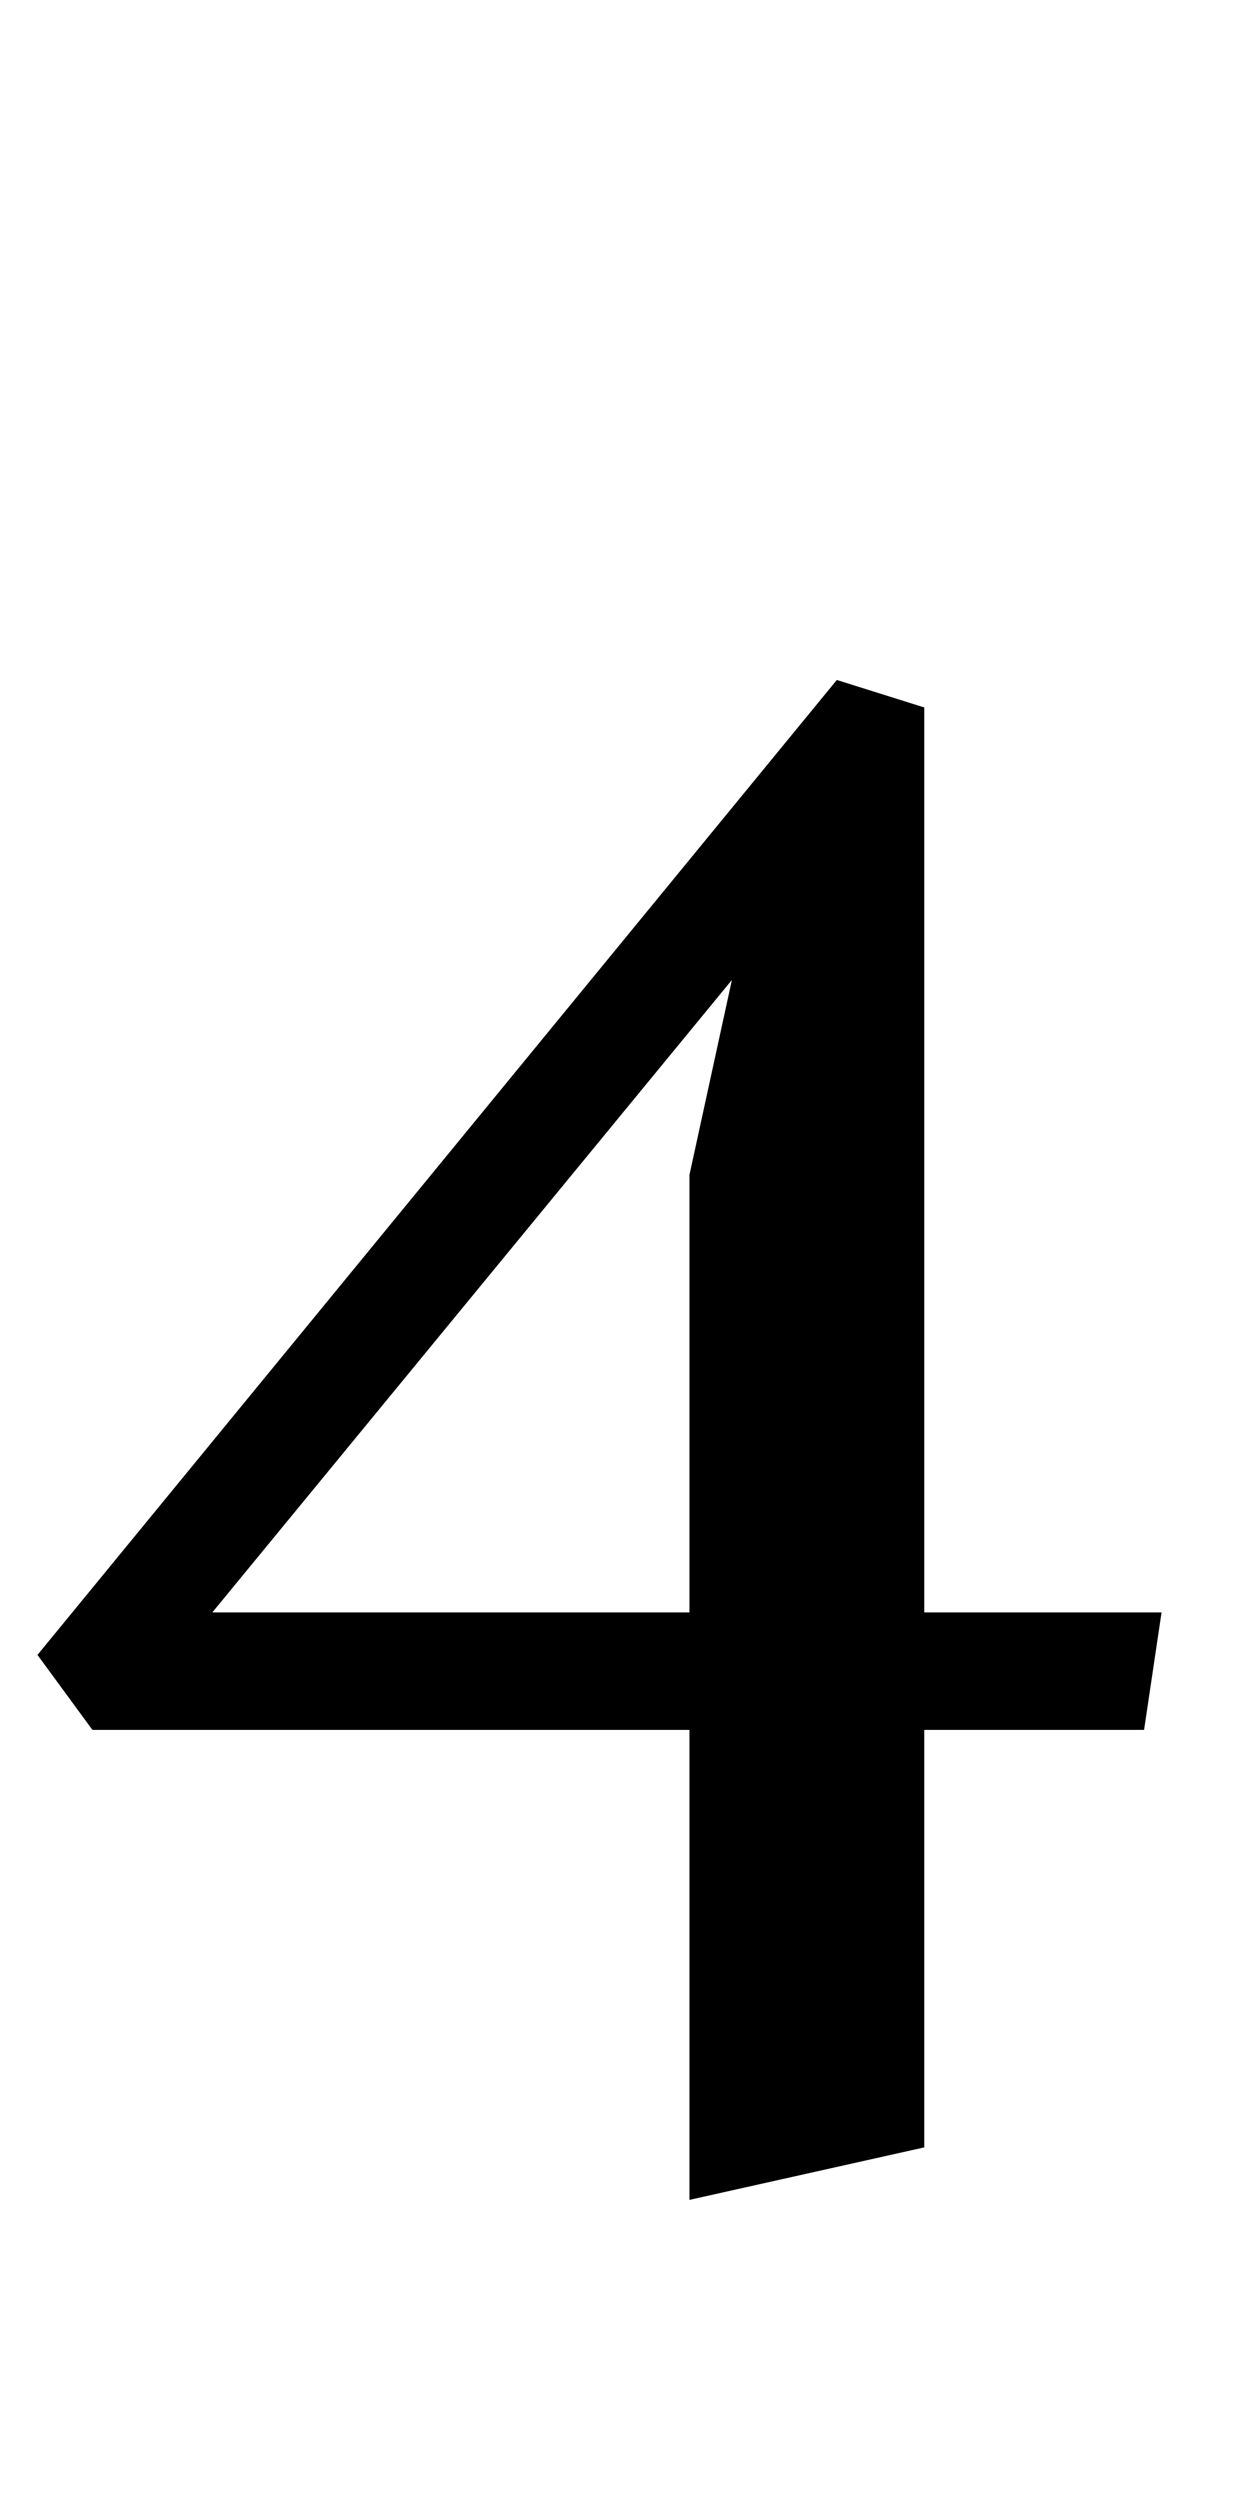 <?xml version="1.0" standalone="no"?>
<!DOCTYPE svg PUBLIC "-//W3C//DTD SVG 1.1//EN" "http://www.w3.org/Graphics/SVG/1.1/DTD/svg11.dtd" >
<svg xmlns="http://www.w3.org/2000/svg" xmlns:xlink="http://www.w3.org/1999/xlink" version="1.1" viewBox="-10 0 494 1000">
  <g transform="matrix(1 0 0 -1 0 750)">
   <path fill="currentColor"
d="M266 58h-239l-22 30l320 390l35 -11v-362h95l-7 -47h-88v-167l-94 -21v188zM266 105v175l17 78l-208 -253h191z" />
  </g>

</svg>
